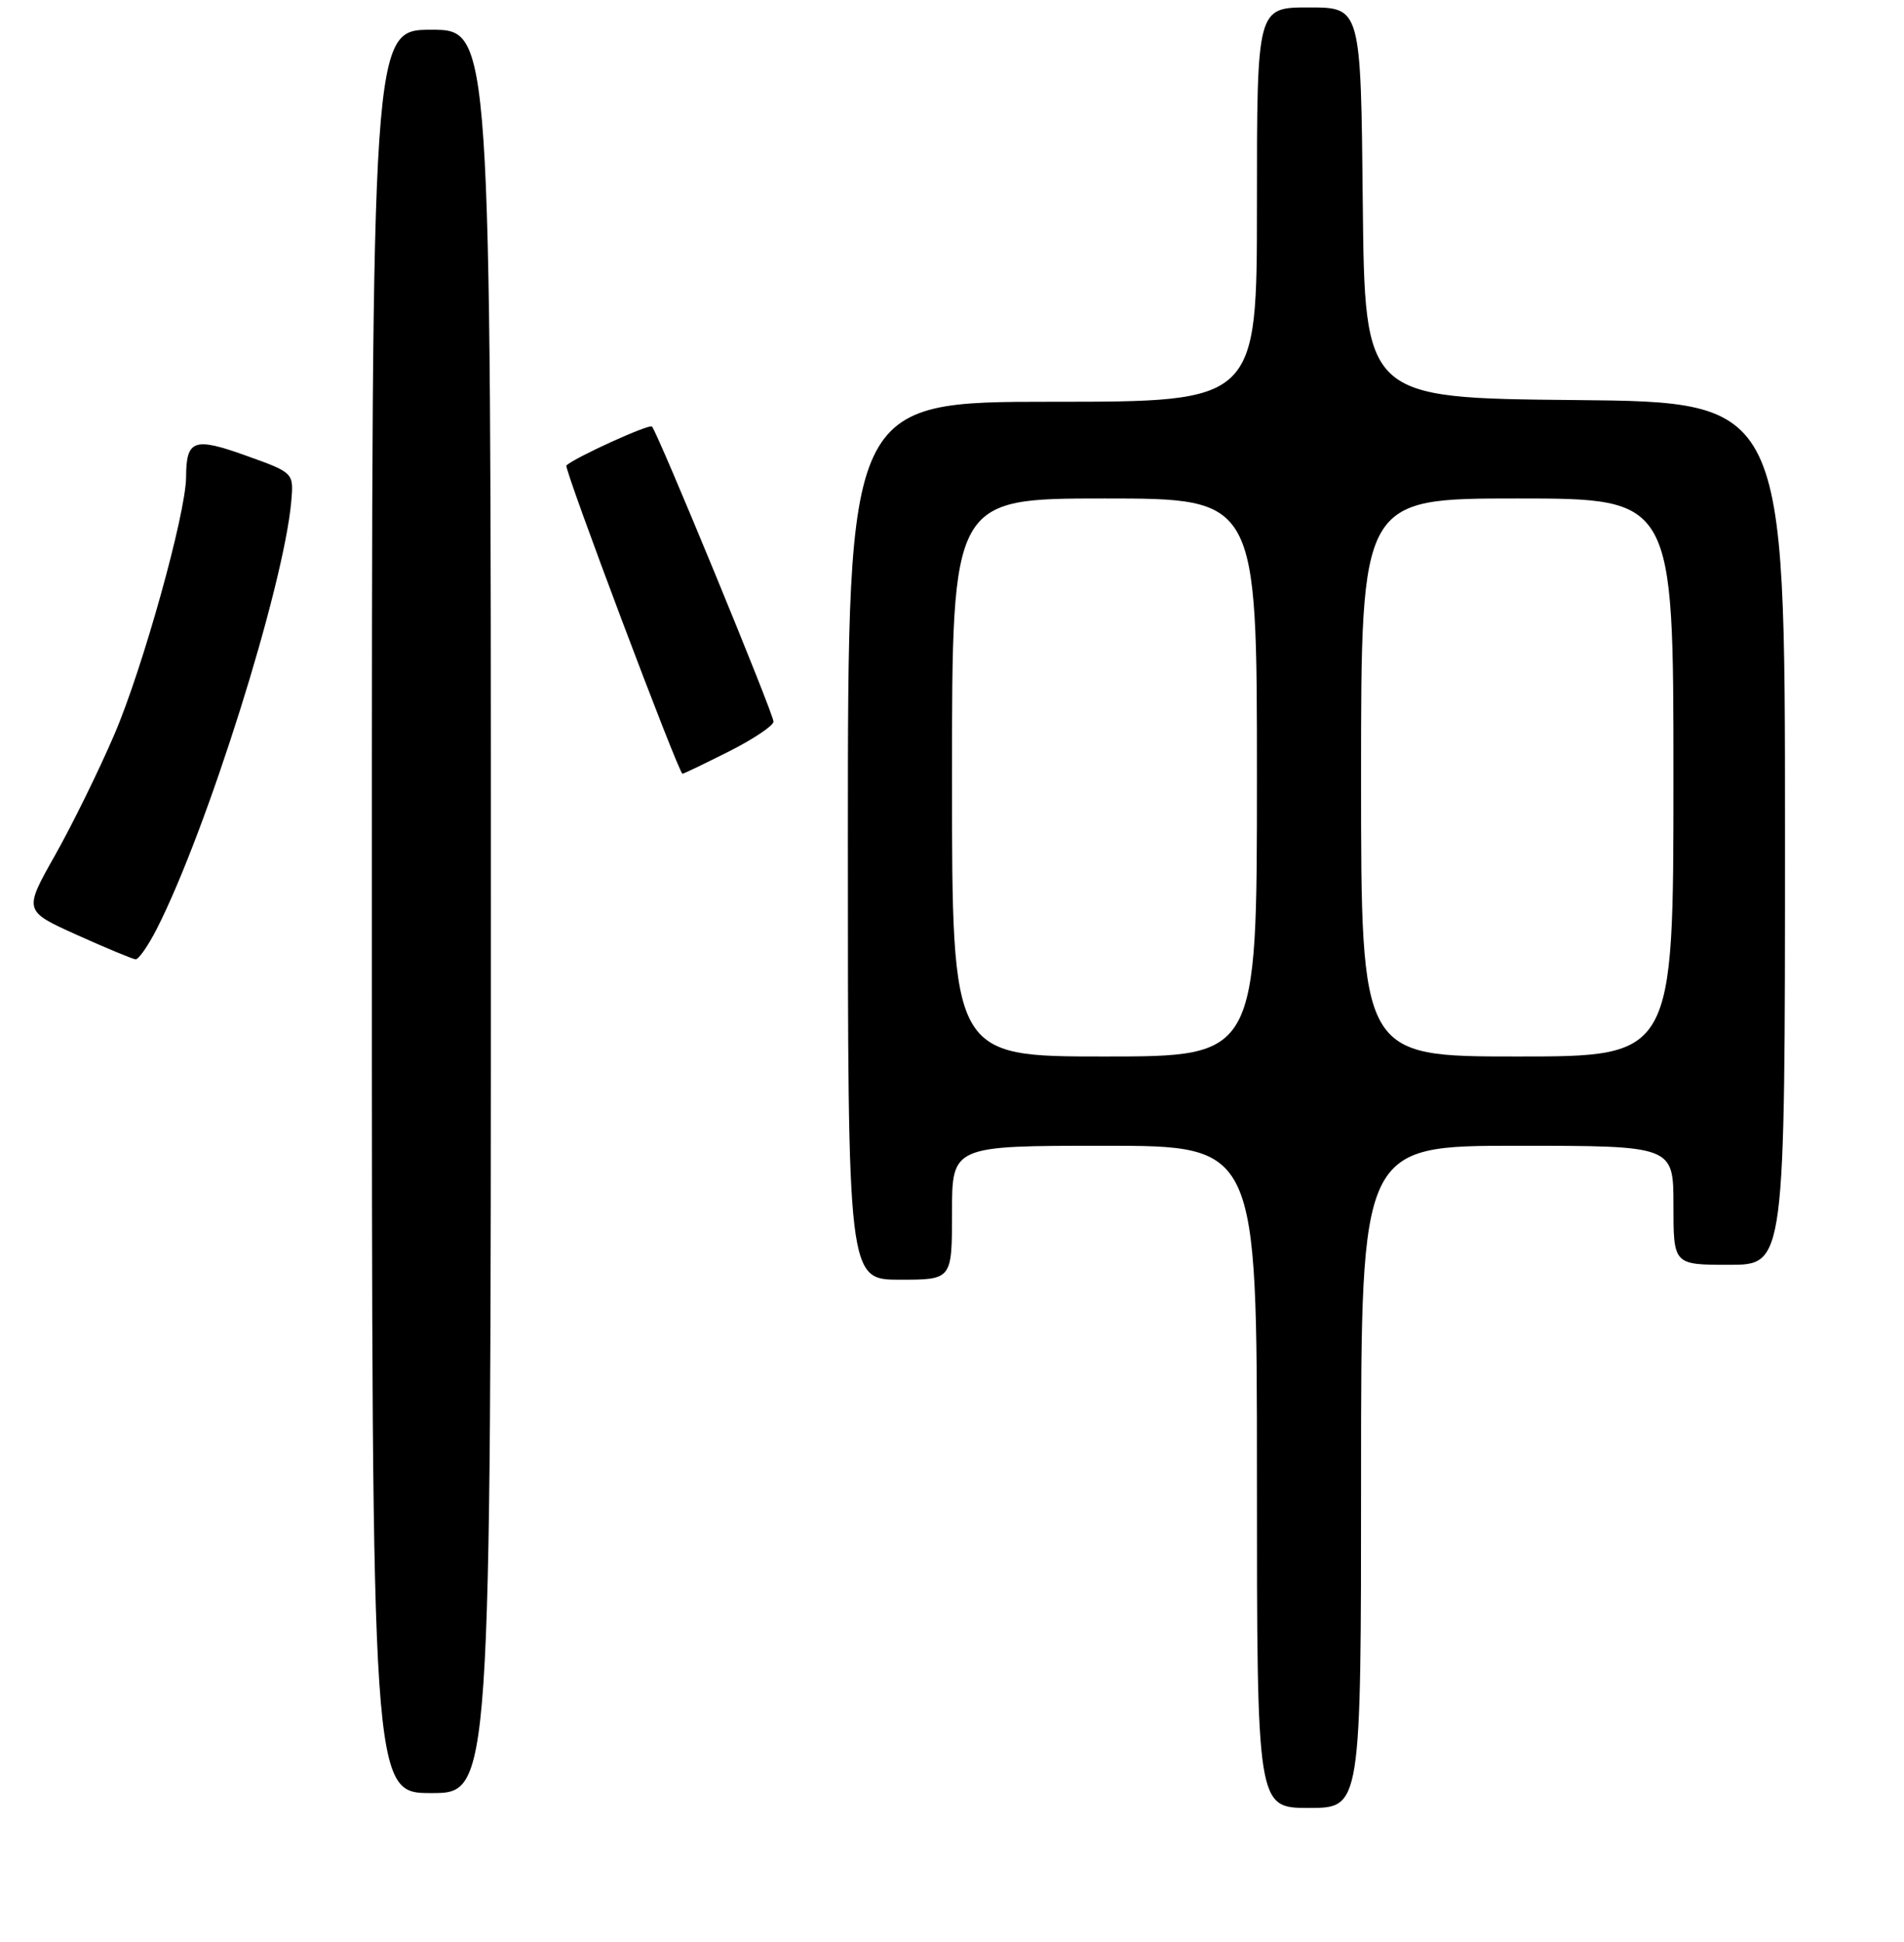 <?xml version="1.0" encoding="UTF-8" standalone="no"?>
<!DOCTYPE svg PUBLIC "-//W3C//DTD SVG 1.1//EN" "http://www.w3.org/Graphics/SVG/1.1/DTD/svg11.dtd" >
<svg xmlns="http://www.w3.org/2000/svg" xmlns:xlink="http://www.w3.org/1999/xlink" version="1.1" viewBox="0 0 256 261">
 <g >
 <path fill="currentColor"
d=" M 183.00 198.50 C 183.00 154.00 183.00 154.00 204.00 154.00 C 225.00 154.00 225.00 154.00 225.00 162.00 C 225.00 170.00 225.00 170.00 232.50 170.00 C 240.00 170.00 240.00 170.00 240.00 112.02 C 240.00 54.03 240.00 54.03 211.75 53.77 C 183.50 53.50 183.50 53.50 183.23 27.25 C 182.97 1.00 182.97 1.00 175.98 1.00 C 169.00 1.00 169.00 1.00 169.00 27.50 C 169.00 54.00 169.00 54.00 141.50 54.00 C 114.00 54.00 114.00 54.00 114.00 113.00 C 114.00 172.00 114.00 172.00 121.00 172.00 C 128.00 172.00 128.00 172.00 128.00 163.00 C 128.00 154.00 128.00 154.00 148.50 154.00 C 169.00 154.00 169.00 154.00 169.00 198.50 C 169.00 243.00 169.00 243.00 176.00 243.00 C 183.00 243.00 183.00 243.00 183.00 198.50 Z  M 66.00 122.50 C 66.00 4.00 66.00 4.00 58.00 4.00 C 50.00 4.00 50.00 4.00 50.00 122.50 C 50.00 241.00 50.00 241.00 58.00 241.00 C 66.00 241.00 66.00 241.00 66.00 122.50 Z  M 21.06 124.89 C 27.82 111.64 38.14 78.86 39.16 67.41 C 39.50 63.54 39.50 63.54 33.08 61.24 C 26.06 58.72 25.04 59.09 25.02 64.14 C 24.99 69.04 19.19 89.84 15.38 98.71 C 13.31 103.54 9.71 110.86 7.39 114.97 C 3.18 122.43 3.18 122.43 10.34 125.66 C 14.28 127.43 17.83 128.91 18.23 128.94 C 18.63 128.97 19.90 127.15 21.06 124.89 Z  M 98.03 100.99 C 101.31 99.33 104.00 97.53 104.00 96.99 C 104.00 95.92 88.41 58.08 87.66 57.33 C 87.29 56.95 77.39 61.44 76.15 62.56 C 75.77 62.89 91.26 104.00 91.76 104.00 C 91.93 104.00 94.74 102.64 98.03 100.99 Z  M 128.00 104.50 C 128.00 67.00 128.00 67.00 148.50 67.00 C 169.00 67.00 169.00 67.00 169.00 104.50 C 169.00 142.00 169.00 142.00 148.50 142.00 C 128.00 142.00 128.00 142.00 128.00 104.50 Z  M 183.00 104.50 C 183.00 67.00 183.00 67.00 204.00 67.00 C 225.00 67.00 225.00 67.00 225.00 104.50 C 225.00 142.00 225.00 142.00 204.00 142.00 C 183.00 142.00 183.00 142.00 183.00 104.50 Z "/>
</g>
</svg>